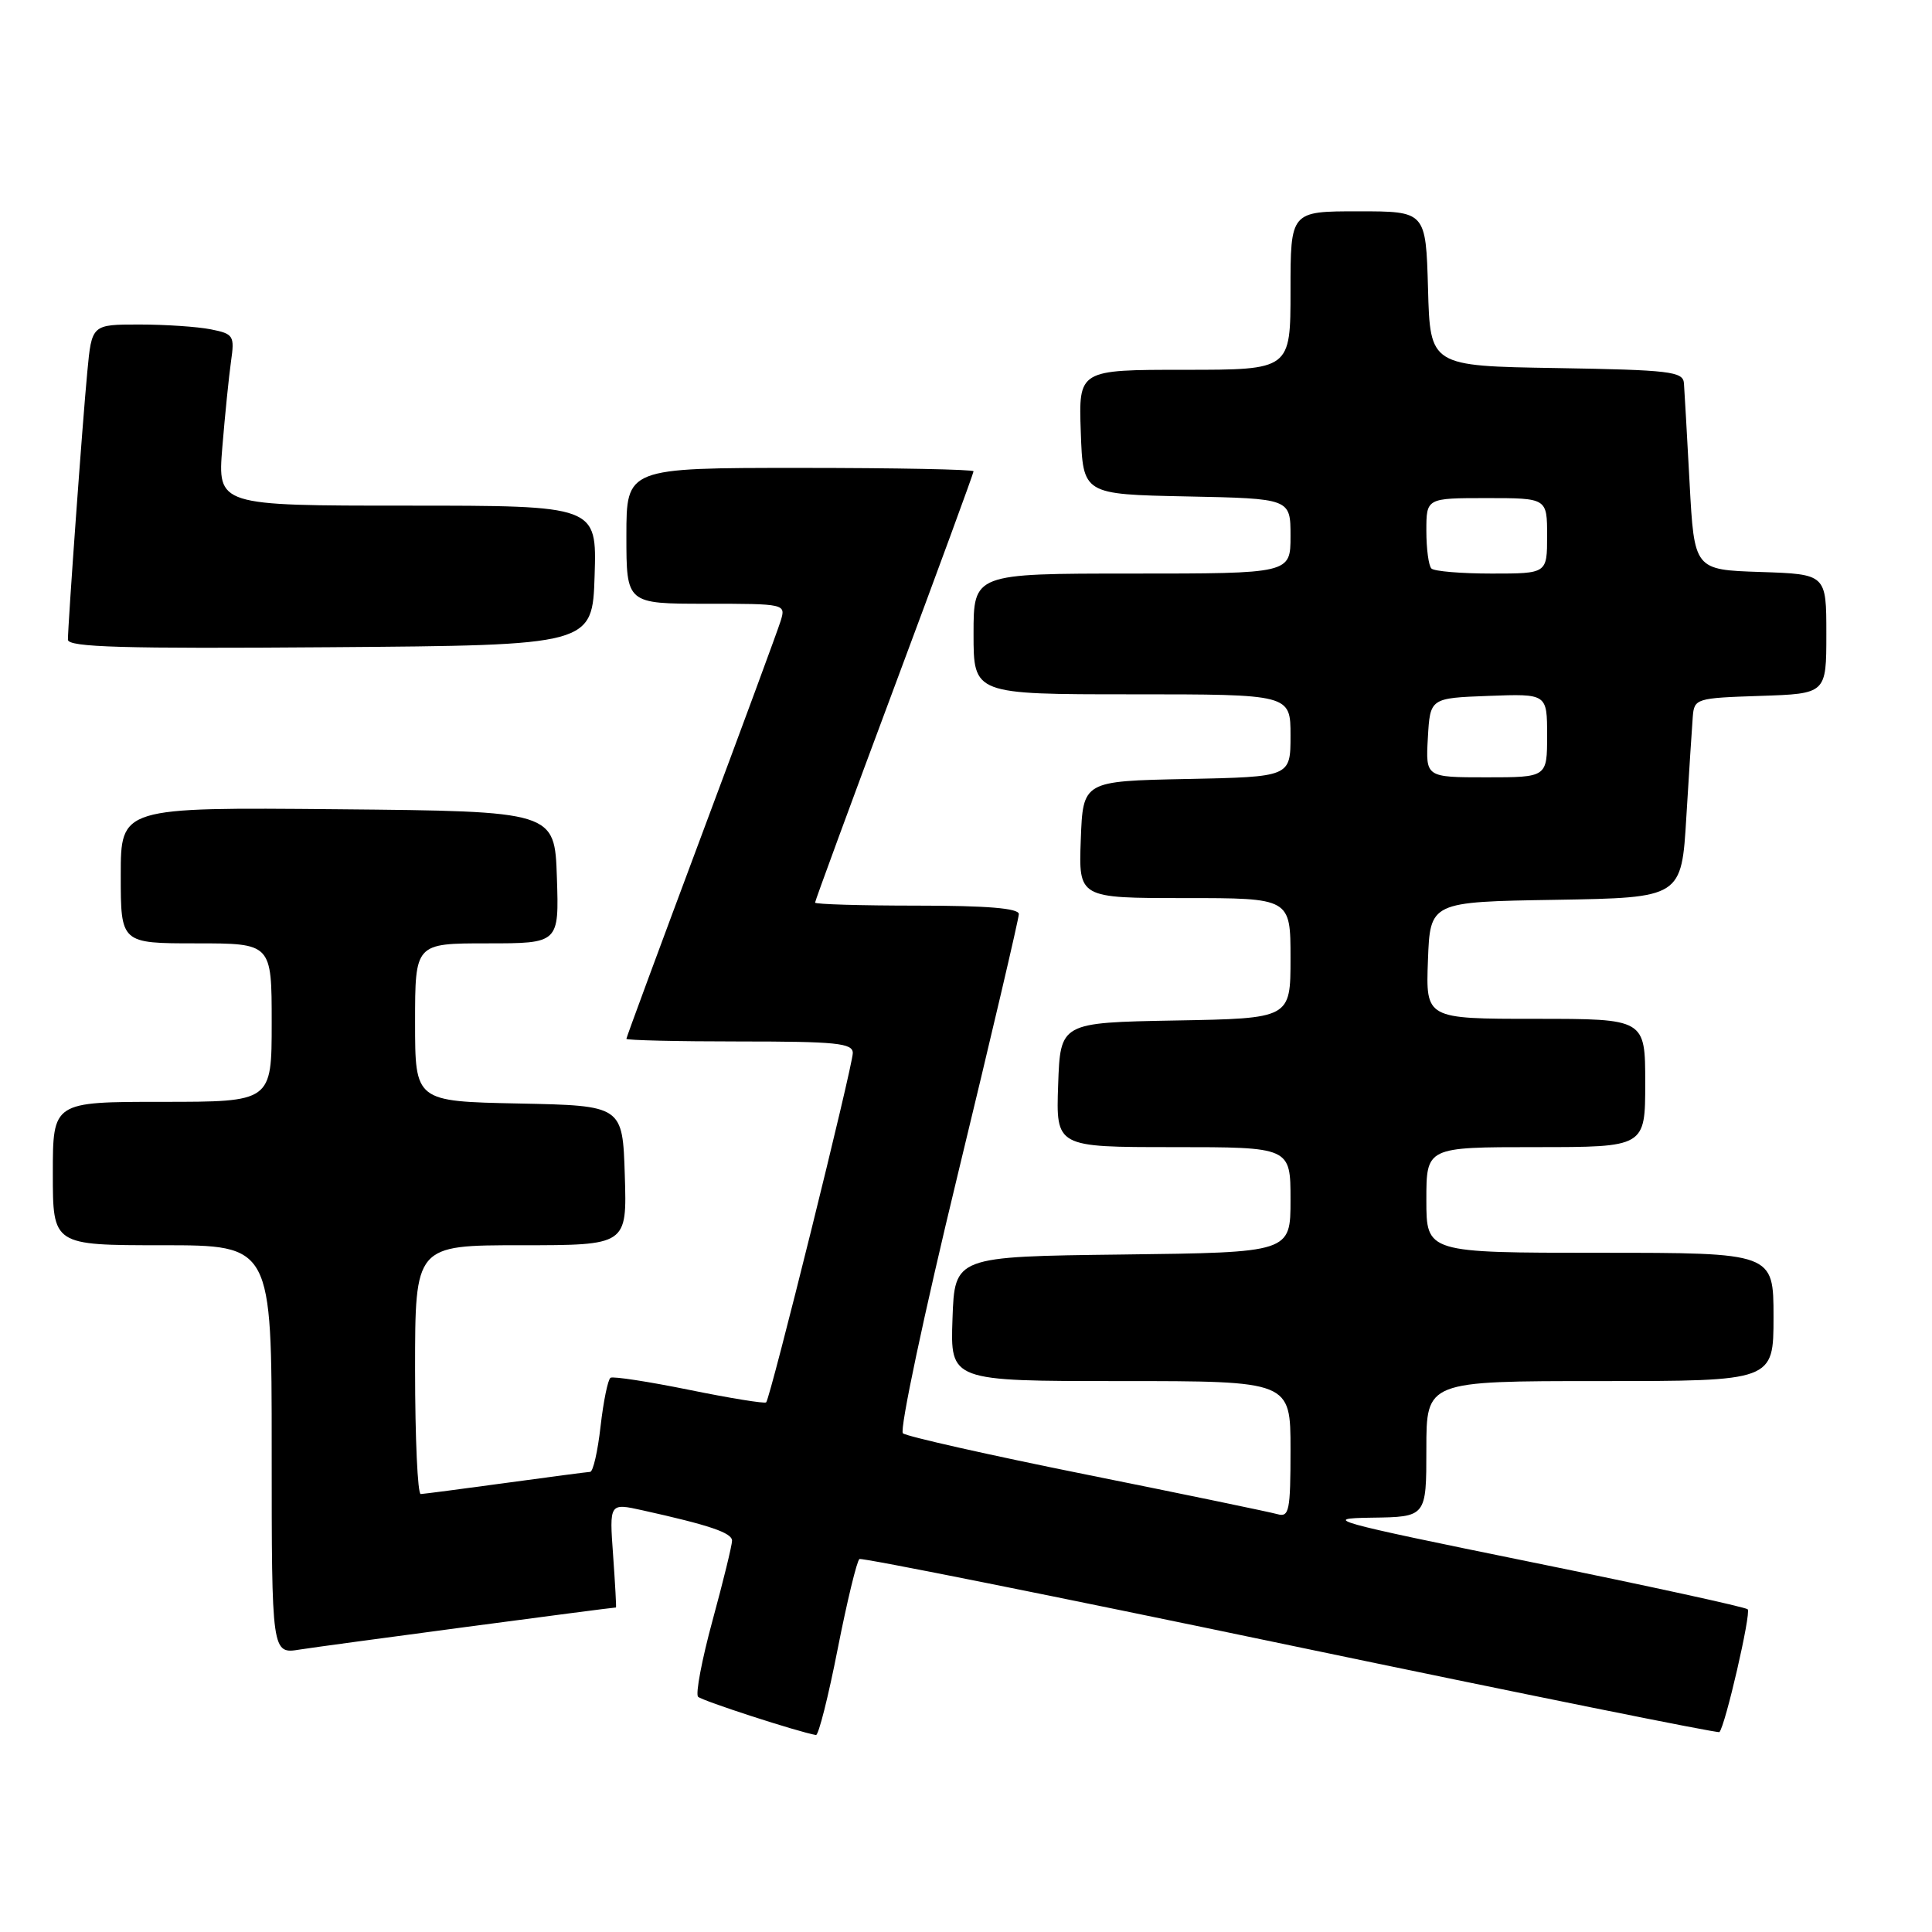 <?xml version="1.0" encoding="UTF-8" standalone="no"?>
<!DOCTYPE svg PUBLIC "-//W3C//DTD SVG 1.1//EN" "http://www.w3.org/Graphics/SVG/1.1/DTD/svg11.dtd" >
<svg xmlns="http://www.w3.org/2000/svg" xmlns:xlink="http://www.w3.org/1999/xlink" version="1.1" viewBox="0 0 256 256">
 <g >
 <path fill="currentColor"
d=" M 111.00 218.48 C 112.25 212.14 113.55 206.79 113.88 206.58 C 114.22 206.38 139.92 211.53 171.00 218.03 C 202.07 224.52 227.65 229.69 227.83 229.51 C 228.60 228.73 232.06 213.73 231.58 213.24 C 231.28 212.95 218.32 210.12 202.77 206.96 C 176.45 201.60 175.00 201.19 181.75 201.10 C 189.00 201.00 189.00 201.00 189.00 192.00 C 189.00 183.00 189.00 183.00 212.00 183.00 C 235.00 183.00 235.00 183.00 235.00 174.50 C 235.00 166.00 235.00 166.00 212.00 166.00 C 189.00 166.00 189.00 166.00 189.00 159.00 C 189.00 152.00 189.00 152.00 203.50 152.00 C 218.00 152.00 218.00 152.00 218.00 143.50 C 218.00 135.00 218.00 135.00 203.46 135.00 C 188.92 135.00 188.92 135.00 189.21 127.25 C 189.50 119.50 189.50 119.50 206.16 119.23 C 222.81 118.95 222.81 118.95 223.45 108.23 C 223.81 102.33 224.19 96.38 224.30 95.00 C 224.49 92.56 224.72 92.49 233.25 92.21 C 242.00 91.92 242.00 91.92 242.00 84.00 C 242.00 76.08 242.00 76.08 233.25 75.79 C 224.50 75.50 224.50 75.50 223.88 64.00 C 223.54 57.67 223.20 51.72 223.13 50.77 C 223.01 49.23 221.28 49.02 206.25 48.77 C 189.50 48.50 189.50 48.50 189.22 38.25 C 188.93 28.00 188.93 28.00 179.97 28.00 C 171.00 28.00 171.00 28.00 171.00 38.50 C 171.00 49.00 171.00 49.00 156.96 49.00 C 142.92 49.00 142.92 49.00 143.21 57.25 C 143.50 65.50 143.50 65.50 157.25 65.78 C 171.00 66.06 171.00 66.06 171.00 71.03 C 171.00 76.00 171.00 76.00 150.00 76.00 C 129.00 76.00 129.00 76.00 129.00 84.00 C 129.00 92.00 129.00 92.00 150.00 92.00 C 171.00 92.00 171.00 92.00 171.00 97.47 C 171.00 102.94 171.00 102.94 157.25 103.22 C 143.50 103.50 143.50 103.50 143.21 111.25 C 142.92 119.00 142.92 119.00 156.96 119.00 C 171.00 119.00 171.00 119.00 171.00 126.97 C 171.00 134.95 171.00 134.95 155.75 135.22 C 140.50 135.50 140.50 135.50 140.21 143.75 C 139.92 152.00 139.92 152.00 155.46 152.00 C 171.00 152.00 171.00 152.00 171.00 158.98 C 171.00 165.96 171.00 165.96 148.75 166.23 C 126.50 166.50 126.50 166.50 126.21 174.75 C 125.92 183.00 125.92 183.00 148.46 183.00 C 171.00 183.00 171.00 183.00 171.00 192.07 C 171.00 200.23 170.82 201.08 169.25 200.63 C 168.29 200.36 156.93 198.00 144.00 195.40 C 131.07 192.80 120.11 190.33 119.64 189.92 C 119.17 189.51 122.43 174.12 126.89 155.71 C 131.35 137.30 135.00 121.73 135.00 121.12 C 135.00 120.35 130.79 120.00 121.50 120.00 C 114.08 120.00 108.00 119.82 108.00 119.60 C 108.00 119.38 112.72 106.53 118.50 91.05 C 124.28 75.57 129.00 62.70 129.00 62.45 C 129.00 62.20 118.65 62.00 106.00 62.00 C 83.00 62.00 83.00 62.00 83.00 71.00 C 83.00 80.00 83.00 80.00 93.57 80.00 C 104.06 80.00 104.13 80.02 103.45 82.25 C 103.07 83.49 98.31 96.38 92.88 110.90 C 87.45 125.43 83.00 137.46 83.00 137.65 C 83.00 137.84 89.75 138.00 98.00 138.00 C 110.81 138.00 113.00 138.22 113.00 139.53 C 113.00 141.23 102.08 185.26 101.52 185.82 C 101.33 186.01 96.75 185.27 91.35 184.17 C 85.95 183.07 81.24 182.35 80.90 182.56 C 80.55 182.78 79.96 185.67 79.58 188.98 C 79.21 192.29 78.59 195.01 78.20 195.03 C 77.82 195.05 72.78 195.71 67.00 196.50 C 61.22 197.29 56.16 197.95 55.75 197.97 C 55.34 197.99 55.00 190.57 55.00 181.50 C 55.00 165.00 55.00 165.00 69.04 165.00 C 83.08 165.00 83.08 165.00 82.79 155.75 C 82.50 146.50 82.50 146.50 68.75 146.22 C 55.00 145.94 55.00 145.94 55.00 135.47 C 55.00 125.00 55.00 125.00 64.54 125.00 C 74.08 125.00 74.08 125.00 73.79 116.25 C 73.50 107.50 73.50 107.50 44.75 107.23 C 16.00 106.97 16.00 106.97 16.00 115.98 C 16.00 125.00 16.00 125.00 26.00 125.00 C 36.00 125.00 36.00 125.00 36.00 135.50 C 36.00 146.00 36.00 146.00 21.50 146.00 C 7.00 146.00 7.00 146.00 7.00 155.50 C 7.00 165.00 7.00 165.00 21.50 165.00 C 36.00 165.00 36.00 165.00 36.00 192.09 C 36.00 219.18 36.00 219.18 39.75 218.57 C 42.59 218.11 81.02 213.00 81.62 213.00 C 81.68 213.00 81.51 209.88 81.24 206.08 C 80.74 199.15 80.74 199.15 85.12 200.12 C 94.00 202.09 97.00 203.10 97.00 204.15 C 97.00 204.75 95.84 209.49 94.42 214.70 C 93.00 219.91 92.14 224.47 92.50 224.83 C 93.04 225.37 105.79 229.50 108.12 229.90 C 108.46 229.95 109.76 224.81 111.00 218.48 Z  M 78.79 76.25 C 79.08 67.00 79.08 67.00 53.95 67.00 C 28.83 67.00 28.83 67.00 29.46 59.25 C 29.81 54.99 30.33 49.87 30.61 47.89 C 31.10 44.48 30.95 44.24 27.94 43.64 C 26.19 43.29 21.92 43.00 18.45 43.00 C 12.16 43.00 12.16 43.00 11.57 49.25 C 10.94 55.83 9.01 82.60 9.00 84.76 C 9.00 85.76 16.29 85.97 43.75 85.76 C 78.50 85.50 78.50 85.50 78.79 76.25 Z  M 189.20 97.75 C 189.50 92.50 189.50 92.50 197.25 92.21 C 205.00 91.92 205.00 91.92 205.00 97.46 C 205.00 103.00 205.00 103.00 196.95 103.00 C 188.90 103.00 188.90 103.00 189.20 97.75 Z  M 189.67 75.33 C 189.30 74.97 189.00 72.72 189.00 70.33 C 189.00 66.00 189.00 66.00 197.00 66.00 C 205.00 66.00 205.00 66.00 205.00 71.00 C 205.00 76.00 205.00 76.00 197.67 76.00 C 193.63 76.00 190.03 75.70 189.67 75.33 Z "/>
</g>
</svg>